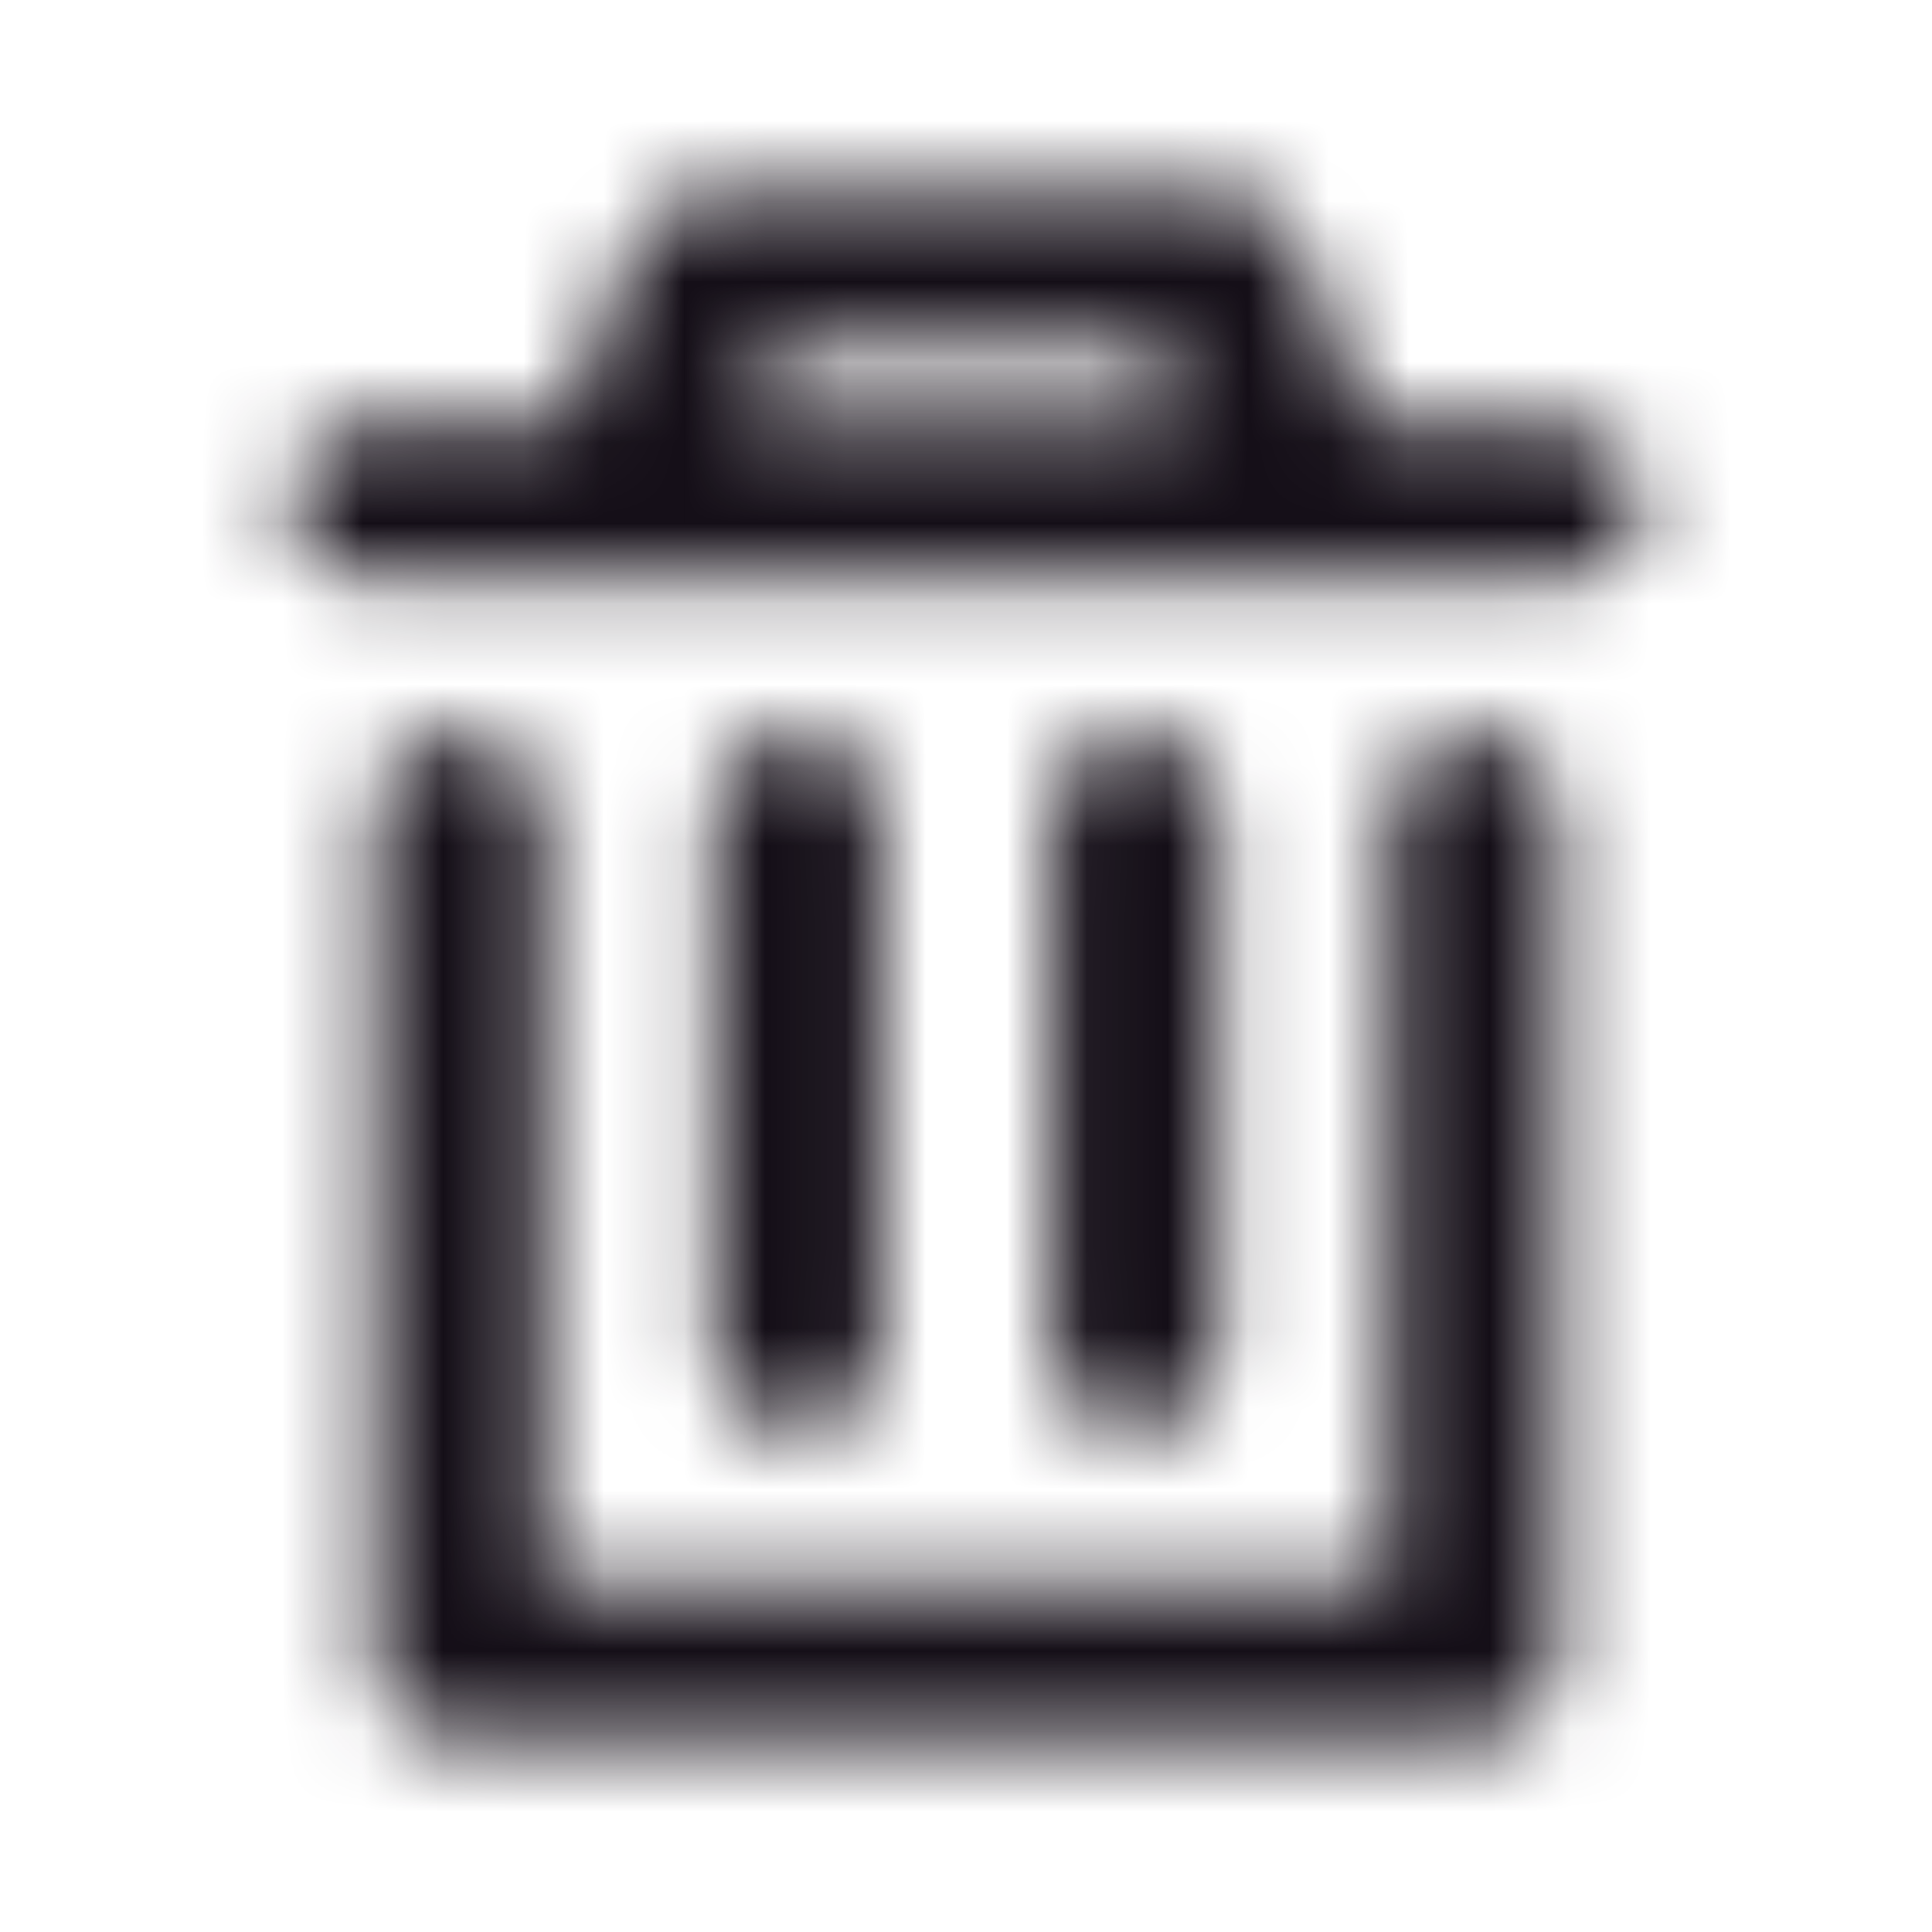<svg width="24" height="24" viewBox="0 0 24 24" fill="none" xmlns="http://www.w3.org/2000/svg">
<mask id="mask0_609_6329" style="mask-type:alpha" maskUnits="userSpaceOnUse" x="3" y="2" width="18" height="20">
<path d="M5.7 9.12C6.28 9.12 6.75 9.59 6.75 10.17V19.68H17.25V10.17C17.25 9.59 17.72 9.12 18.3 9.12C18.88 9.12 19.35 9.59 19.35 10.17V20.64C19.35 21.17 18.88 21.6 18.3 21.6H5.7C5.12 21.6 4.65 21.17 4.65 20.64V10.17C4.65 9.59 5.12 9.12 5.7 9.12ZM9.9 9.12C10.48 9.12 10.95 9.59 10.95 10.17V16.71C10.95 17.29 10.48 17.76 9.9 17.76C9.32 17.76 8.85 17.29 8.85 16.71V10.17C8.85 9.59 9.32 9.12 9.9 9.12ZM14.1 9.12C14.68 9.12 15.15 9.59 15.15 10.17V16.71C15.15 17.29 14.68 17.76 14.1 17.76C13.52 17.76 13.05 17.29 13.05 16.71V10.17C13.05 9.59 13.52 9.12 14.1 9.12ZM15.15 2.4C15.602 2.4 16.003 2.664 16.146 3.056L16.956 5.279L19.44 5.28C19.97 5.28 20.4 5.71 20.4 6.24C20.4 6.77 19.97 7.2 19.44 7.2H4.56C4.03 7.2 3.6 6.77 3.6 6.24C3.6 5.71 4.03 5.28 4.56 5.28L7.043 5.279L7.854 3.056C7.997 2.664 8.398 2.4 8.85 2.4H15.15ZM14.393 4.32H9.607L9.256 5.279H14.743L14.393 4.32Z" fill="#140E17"/>
</mask>
<g mask="url(#mask0_609_6329)">
<rect width="24" height="24" fill="#140E17"/>
</g>
</svg>
